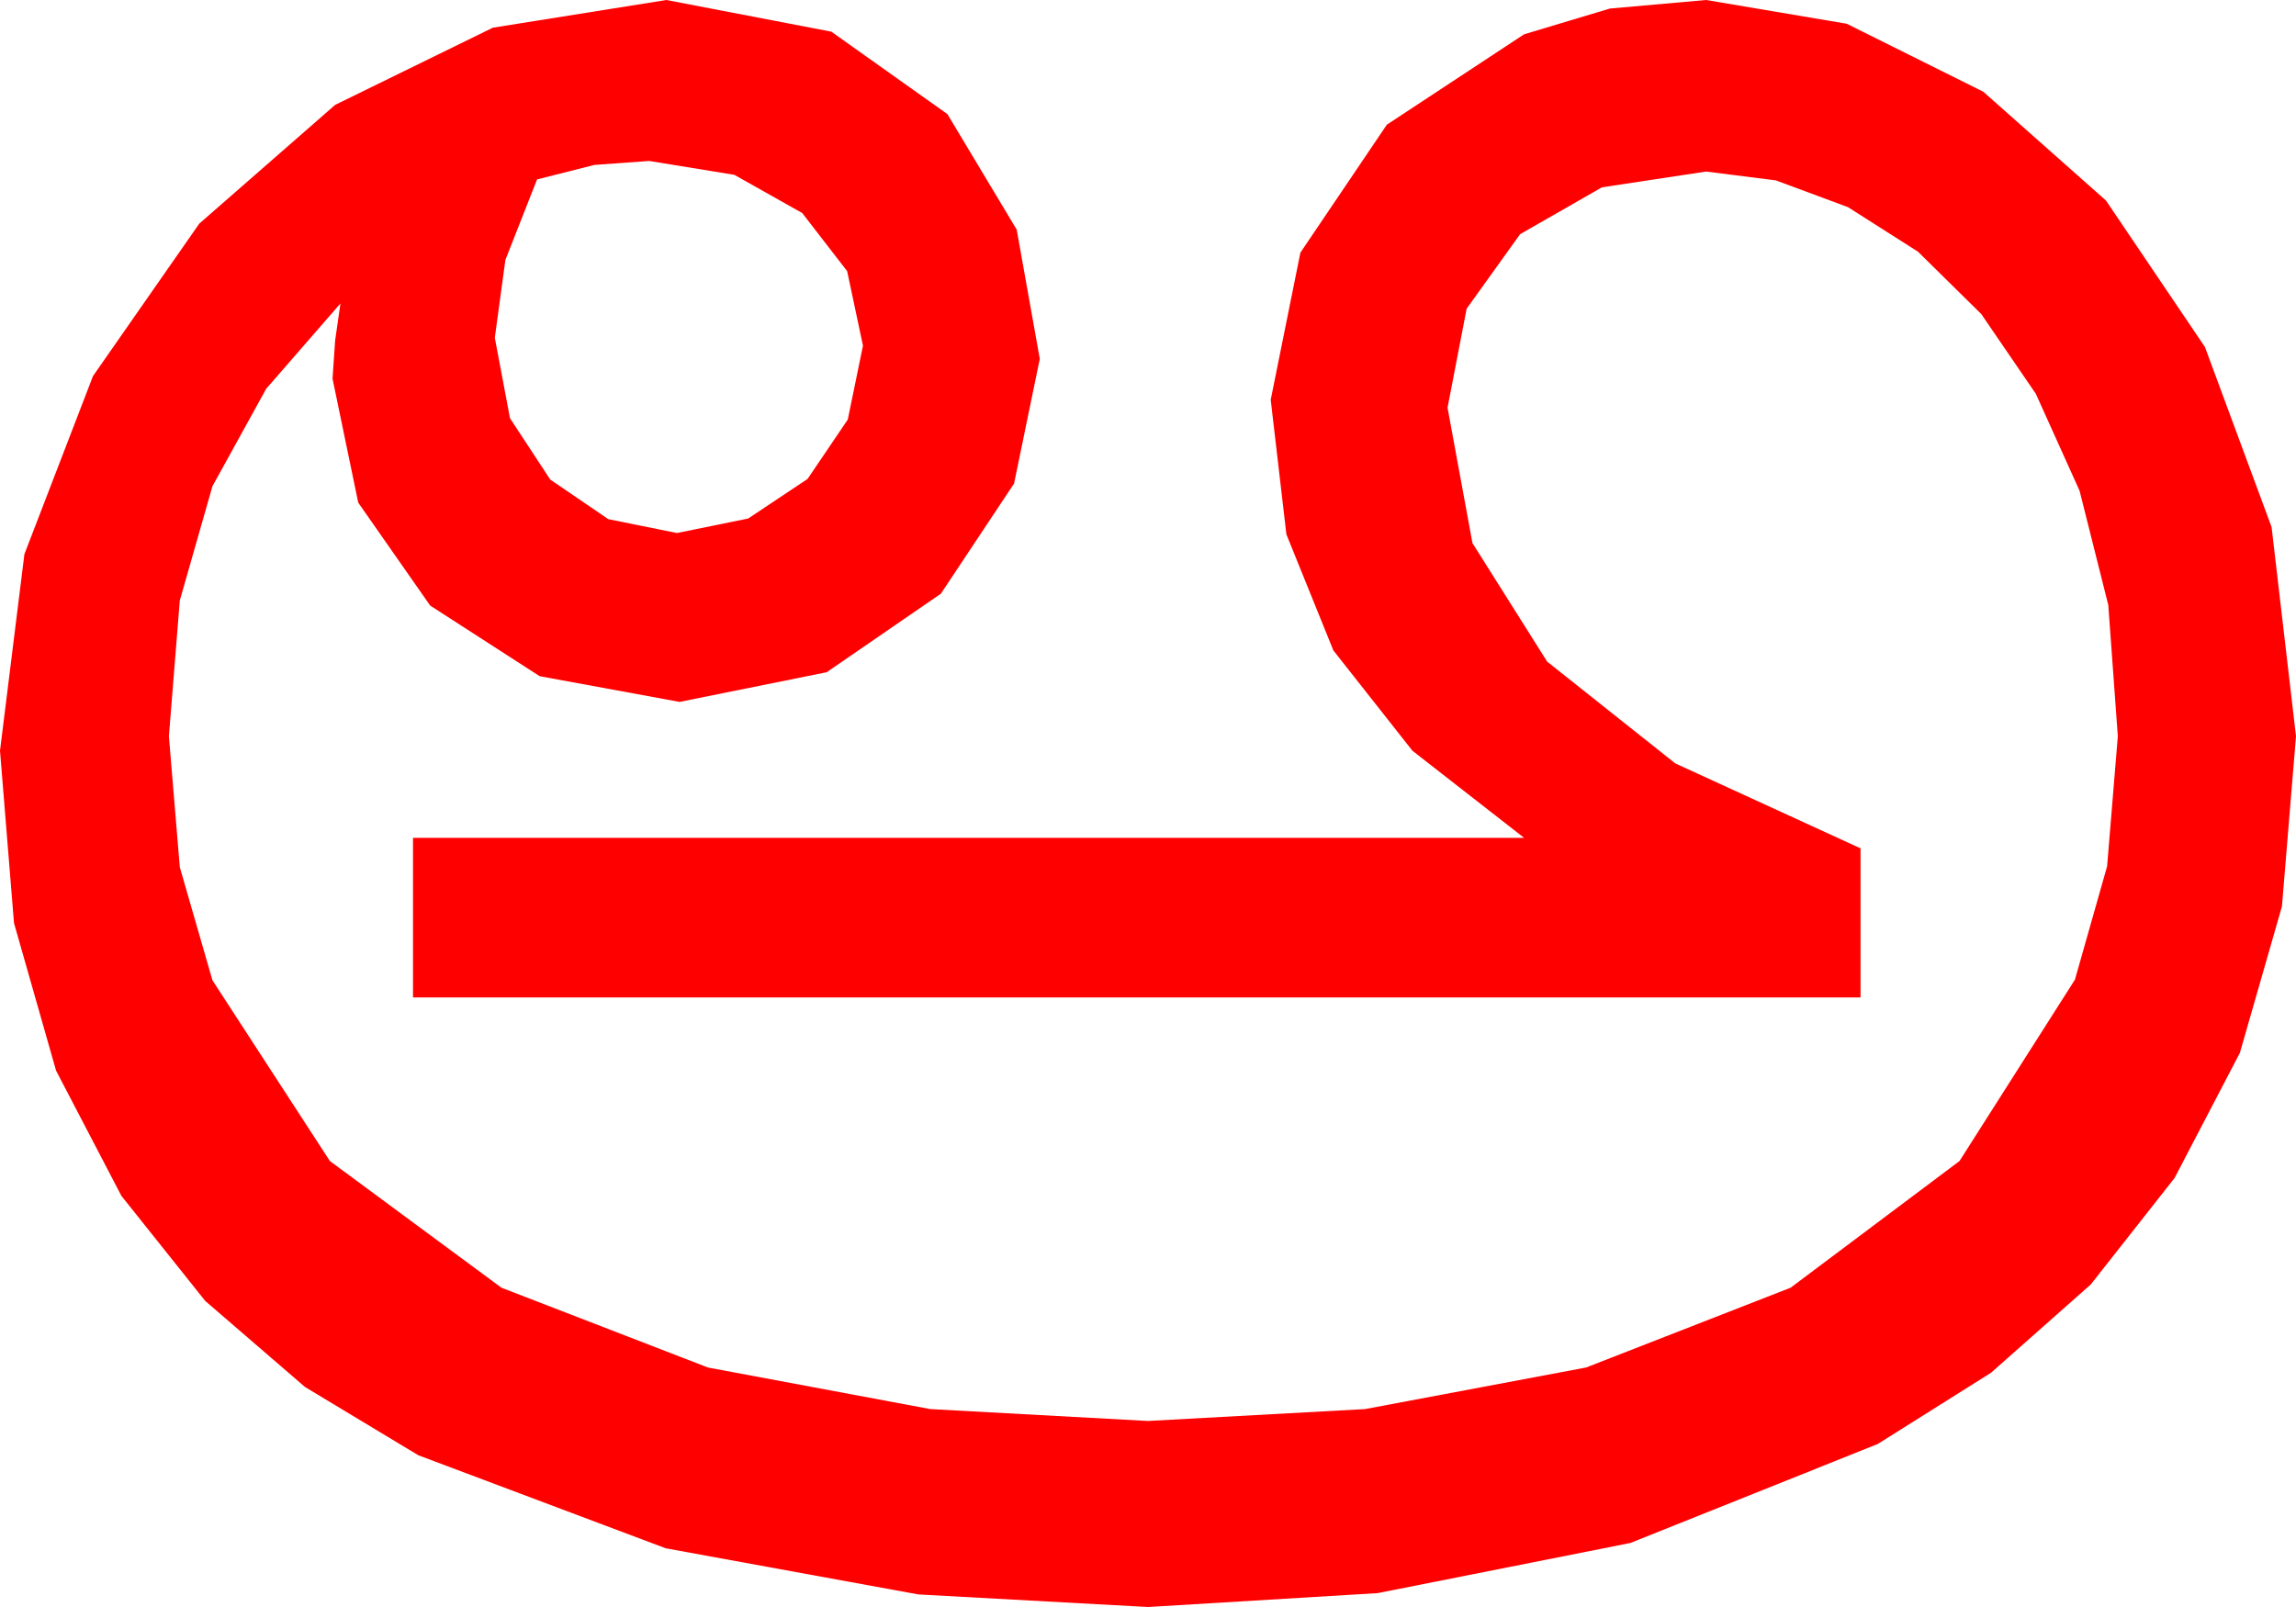 <?xml version="1.0" encoding="utf-8"?>
<!DOCTYPE svg PUBLIC "-//W3C//DTD SVG 1.1//EN" "http://www.w3.org/Graphics/SVG/1.1/DTD/svg11.dtd">
<svg width="50.977" height="35.684" xmlns="http://www.w3.org/2000/svg" xmlns:xlink="http://www.w3.org/1999/xlink" xmlns:xml="http://www.w3.org/XML/1998/namespace" version="1.1">
  <g>
    <g>
      <path style="fill:#FF0000;fill-opacity:1" d="M14.414,3.574L13.198,3.662 11.924,3.984 11.221,5.771 10.986,7.5 11.323,9.287 12.217,10.649 13.506,11.528 15.029,11.836 16.611,11.514 17.93,10.635 18.823,9.316 19.16,7.676 18.809,6.021 17.812,4.731 16.304,3.882 14.414,3.574z M14.795,0L18.457,0.703 21.035,2.534 22.573,5.098 23.086,7.969 22.515,10.737 20.889,13.184 18.354,14.927 15.088,15.586 11.982,15.015 9.551,13.447 7.954,11.162 7.383,8.408 7.441,7.559 7.559,6.738 5.911,8.632 4.717,10.796 3.992,13.334 3.75,16.348 3.992,19.255 4.717,21.768 7.324,25.781 11.133,28.594 15.718,30.366 20.654,31.289 25.488,31.553 30.308,31.289 35.215,30.366 39.756,28.594 43.506,25.781 46.069,21.753 46.783,19.237 47.021,16.348 46.809,13.433 46.172,10.898 45.201,8.745 43.989,6.973 42.583,5.588 41.03,4.6 39.43,4.006 37.881,3.809 35.566,4.16 33.75,5.2 32.563,6.855 32.139,9.053 32.692,12.059 34.351,14.692 37.196,16.952 41.309,18.838 41.309,22.148 9.17,22.148 9.17,18.604 33.838,18.604 31.359,16.67 29.604,14.443 28.561,11.865 28.213,8.877 28.872,5.61 30.791,2.769 33.838,0.762 35.742,0.19 37.881,0 41.001,0.527 44.033,2.036 46.758,4.453 48.955,7.705 50.435,11.704 50.977,16.348 50.665,20.127 49.731,23.379 48.281,26.158 46.421,28.521 44.205,30.483 41.689,32.065 36.196,34.263 30.586,35.376 25.488,35.684 20.391,35.405 14.78,34.38 9.287,32.314 6.771,30.798 4.556,28.887 2.695,26.554 1.245,23.774 0.311,20.497 0,16.67 0.542,12.305 2.065,8.35 4.424,4.966 7.441,2.329 10.942,0.615 14.795,0z" />
    </g>
  </g>
</svg>